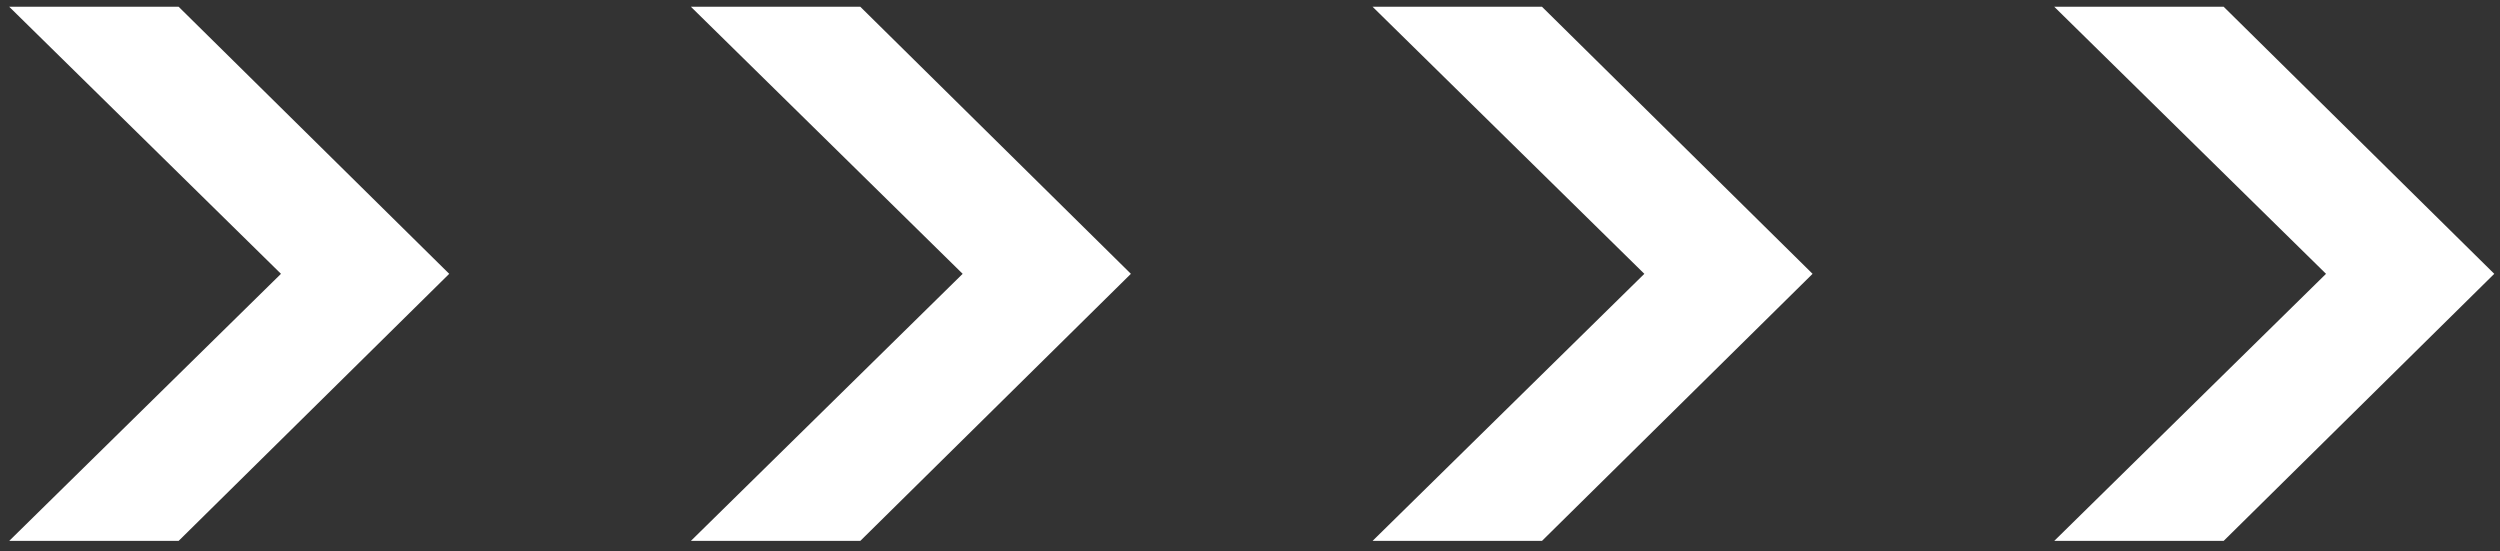 <svg width="204" height="45" viewBox="0 0 204 45" fill="none" xmlns="http://www.w3.org/2000/svg">
<rect x="0" y="0" width="204" height="45" fill="#333333" stroke="none"/>
<path d="M0.752 0.552H14.576L36.656 22.344L14.576 44.136H0.752L22.928 22.344L0.752 0.552ZM56.377 0.552H70.201L92.281 22.344L70.201 44.136H56.377L78.553 22.344L56.377 0.552ZM112.002 0.552H125.826L147.906 22.344L125.826 44.136H112.002L134.178 22.344L112.002 0.552ZM167.627 0.552H181.451L203.531 22.344L181.451 44.136H167.627L189.803 22.344L167.627 0.552Z" fill="white"/>
</svg>
